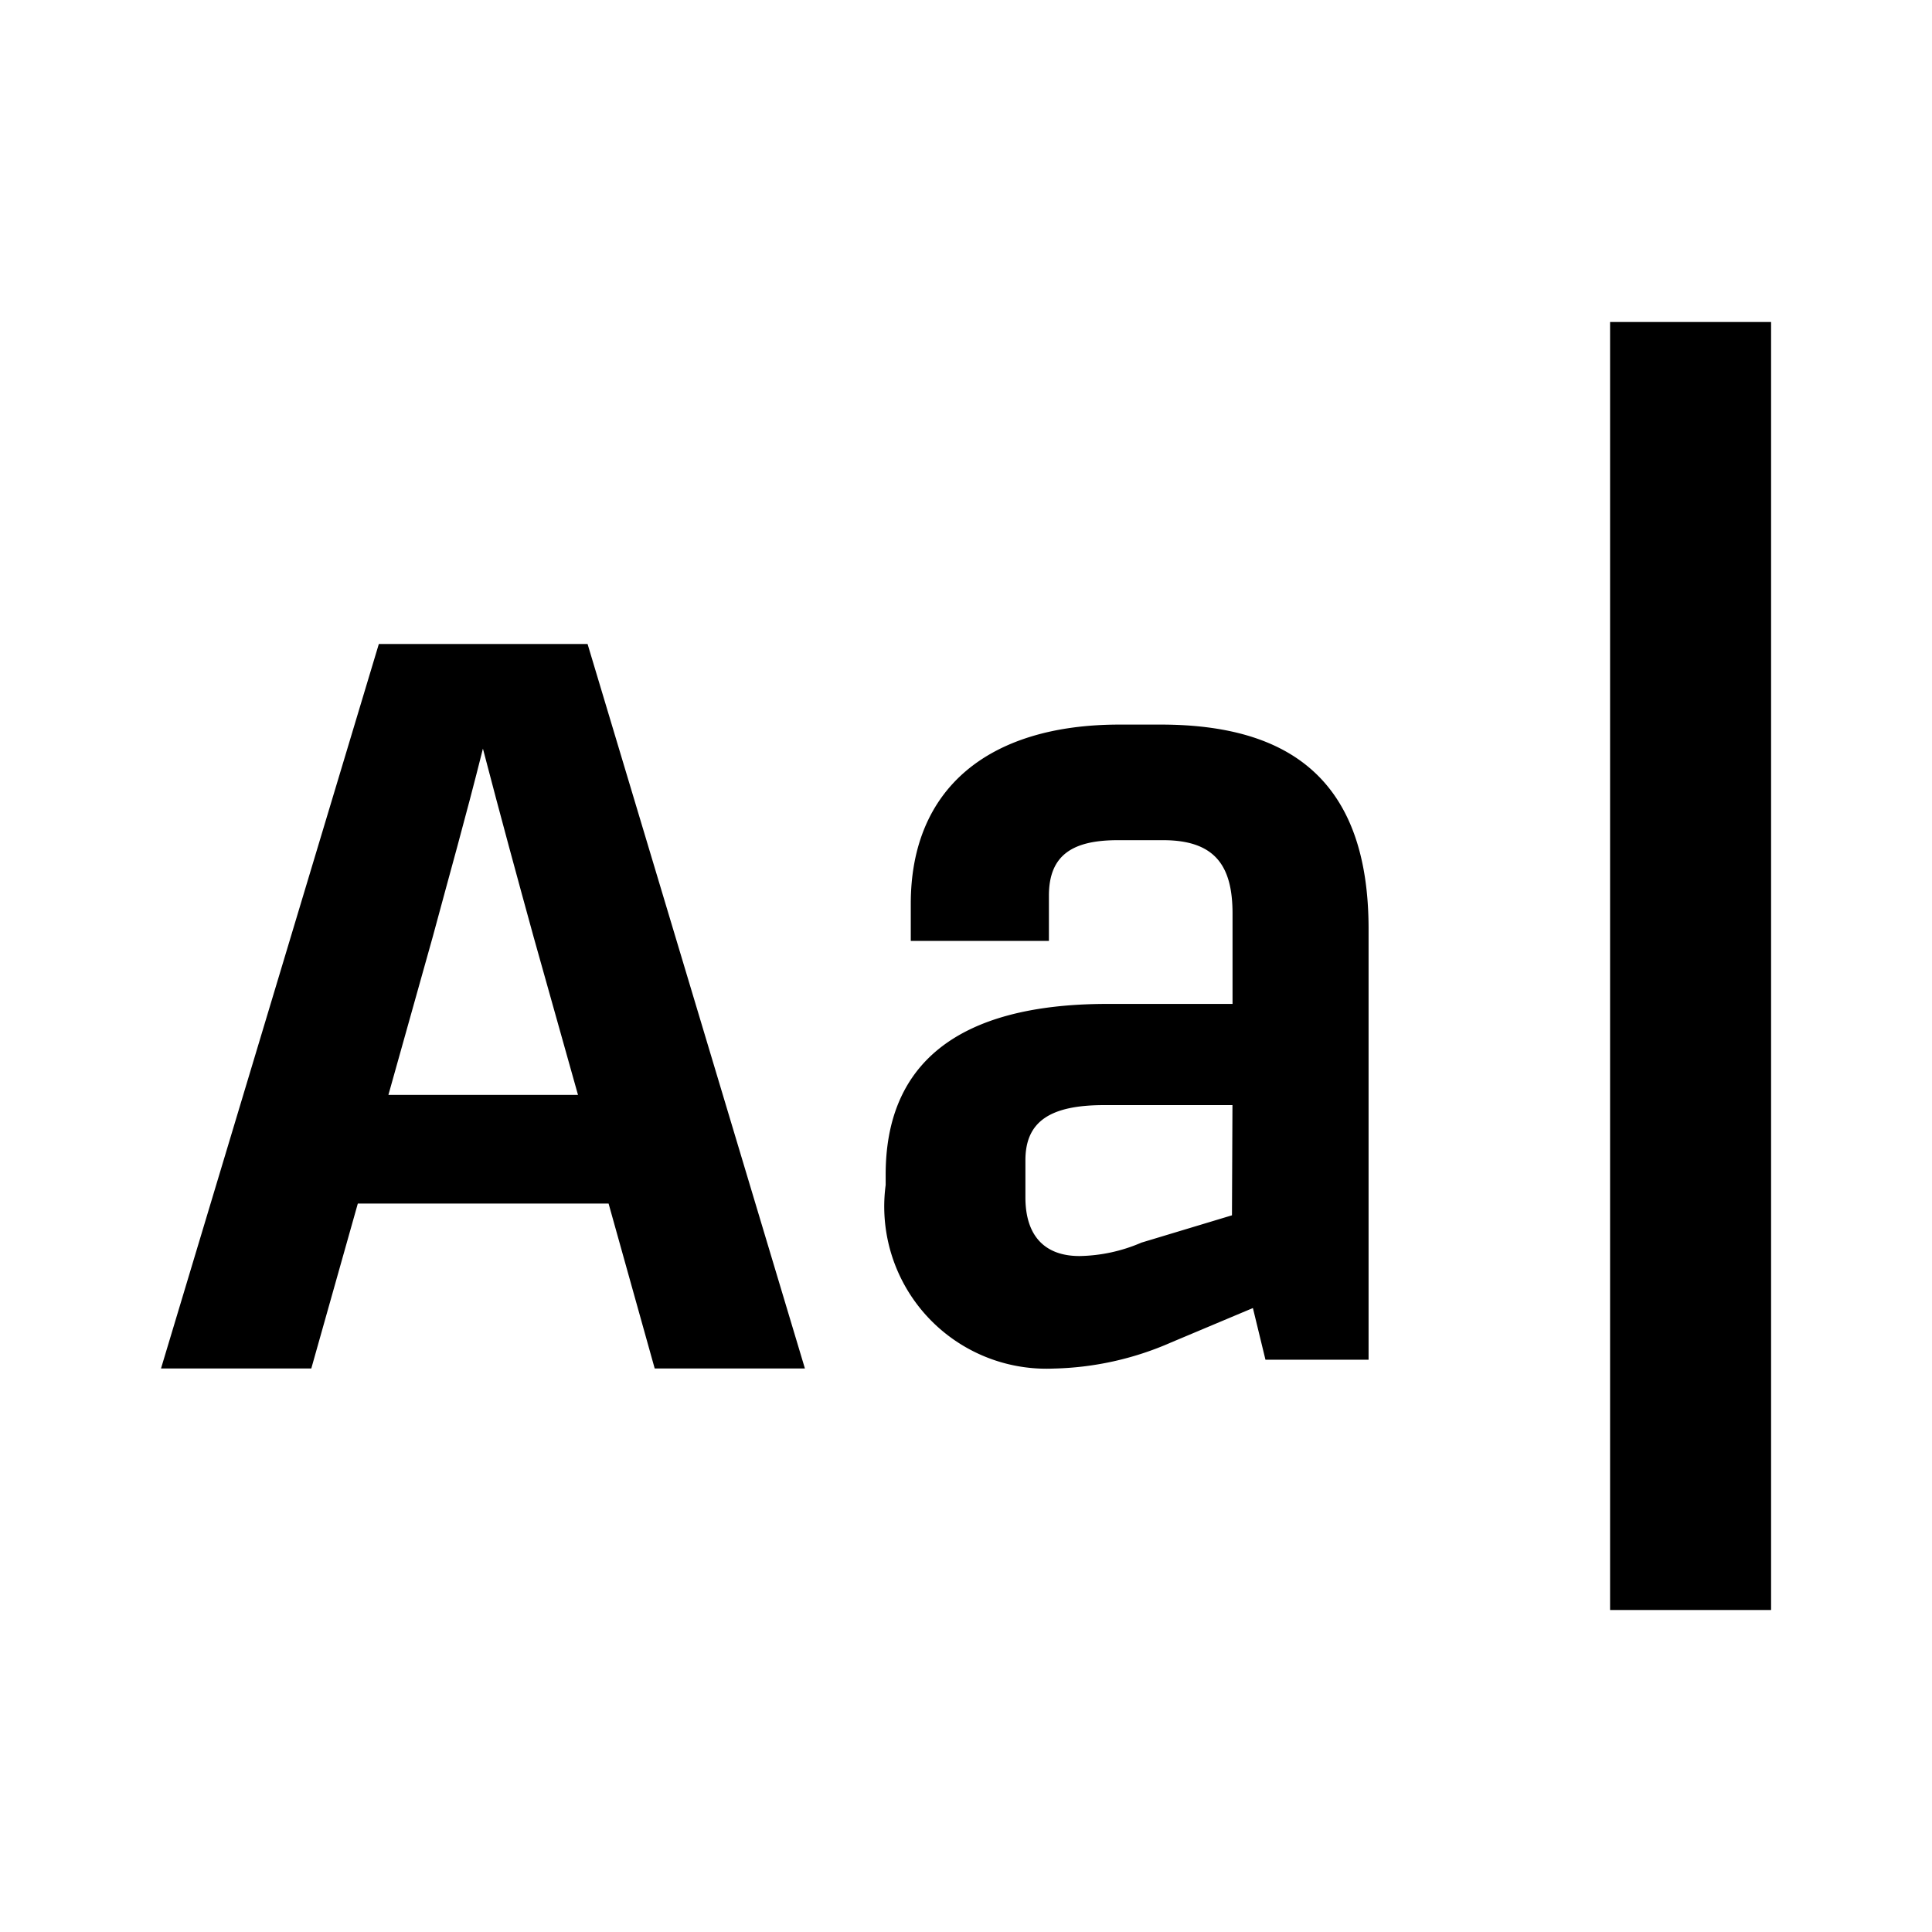 <svg xmlns="http://www.w3.org/2000/svg" viewBox="0 0 24 24">
    <g transform="translate(2.25 5.625)">
        <path
            d="M11.148,17.524H8.033l-.578,2.049H5.588l2.706-9h2.593l2.7,9H11.721Zm-.38-1.35-.551-1.961c-.209-.76-.4-1.459-.63-2.34-.221.882-.42,1.581-.624,2.34l-.55,1.961Z"
            transform="translate(-5.838 -8.198)" />
        <path
            d="M20.653,15.176v5.351H19.372l-.156-.642-1.013.426a3.829,3.829,0,0,1-1.47.326,2.015,2.015,0,0,1-2.079-2.28v-.129c0-1.345.851-2.121,2.757-2.121h1.552V14.985c0-.585-.209-.912-.863-.912h-.561c-.556,0-.857.179-.857.689v.562H14.966v-.462c0-1.423.956-2.225,2.594-2.225h.51C19.668,12.637,20.653,13.321,20.653,15.176Zm-1.691,2.188H17.369c-.667,0-.979.2-.979.685v.461c0,.487.248.729.672.729a2.017,2.017,0,0,0,.77-.167l1.124-.339Z"
            transform="translate(-5.902 -9.261)" />
        <path d="M25.077,9.238h2v16h-2Z" transform="translate(-7.326 -10.863)" />
    </g>
</svg>
